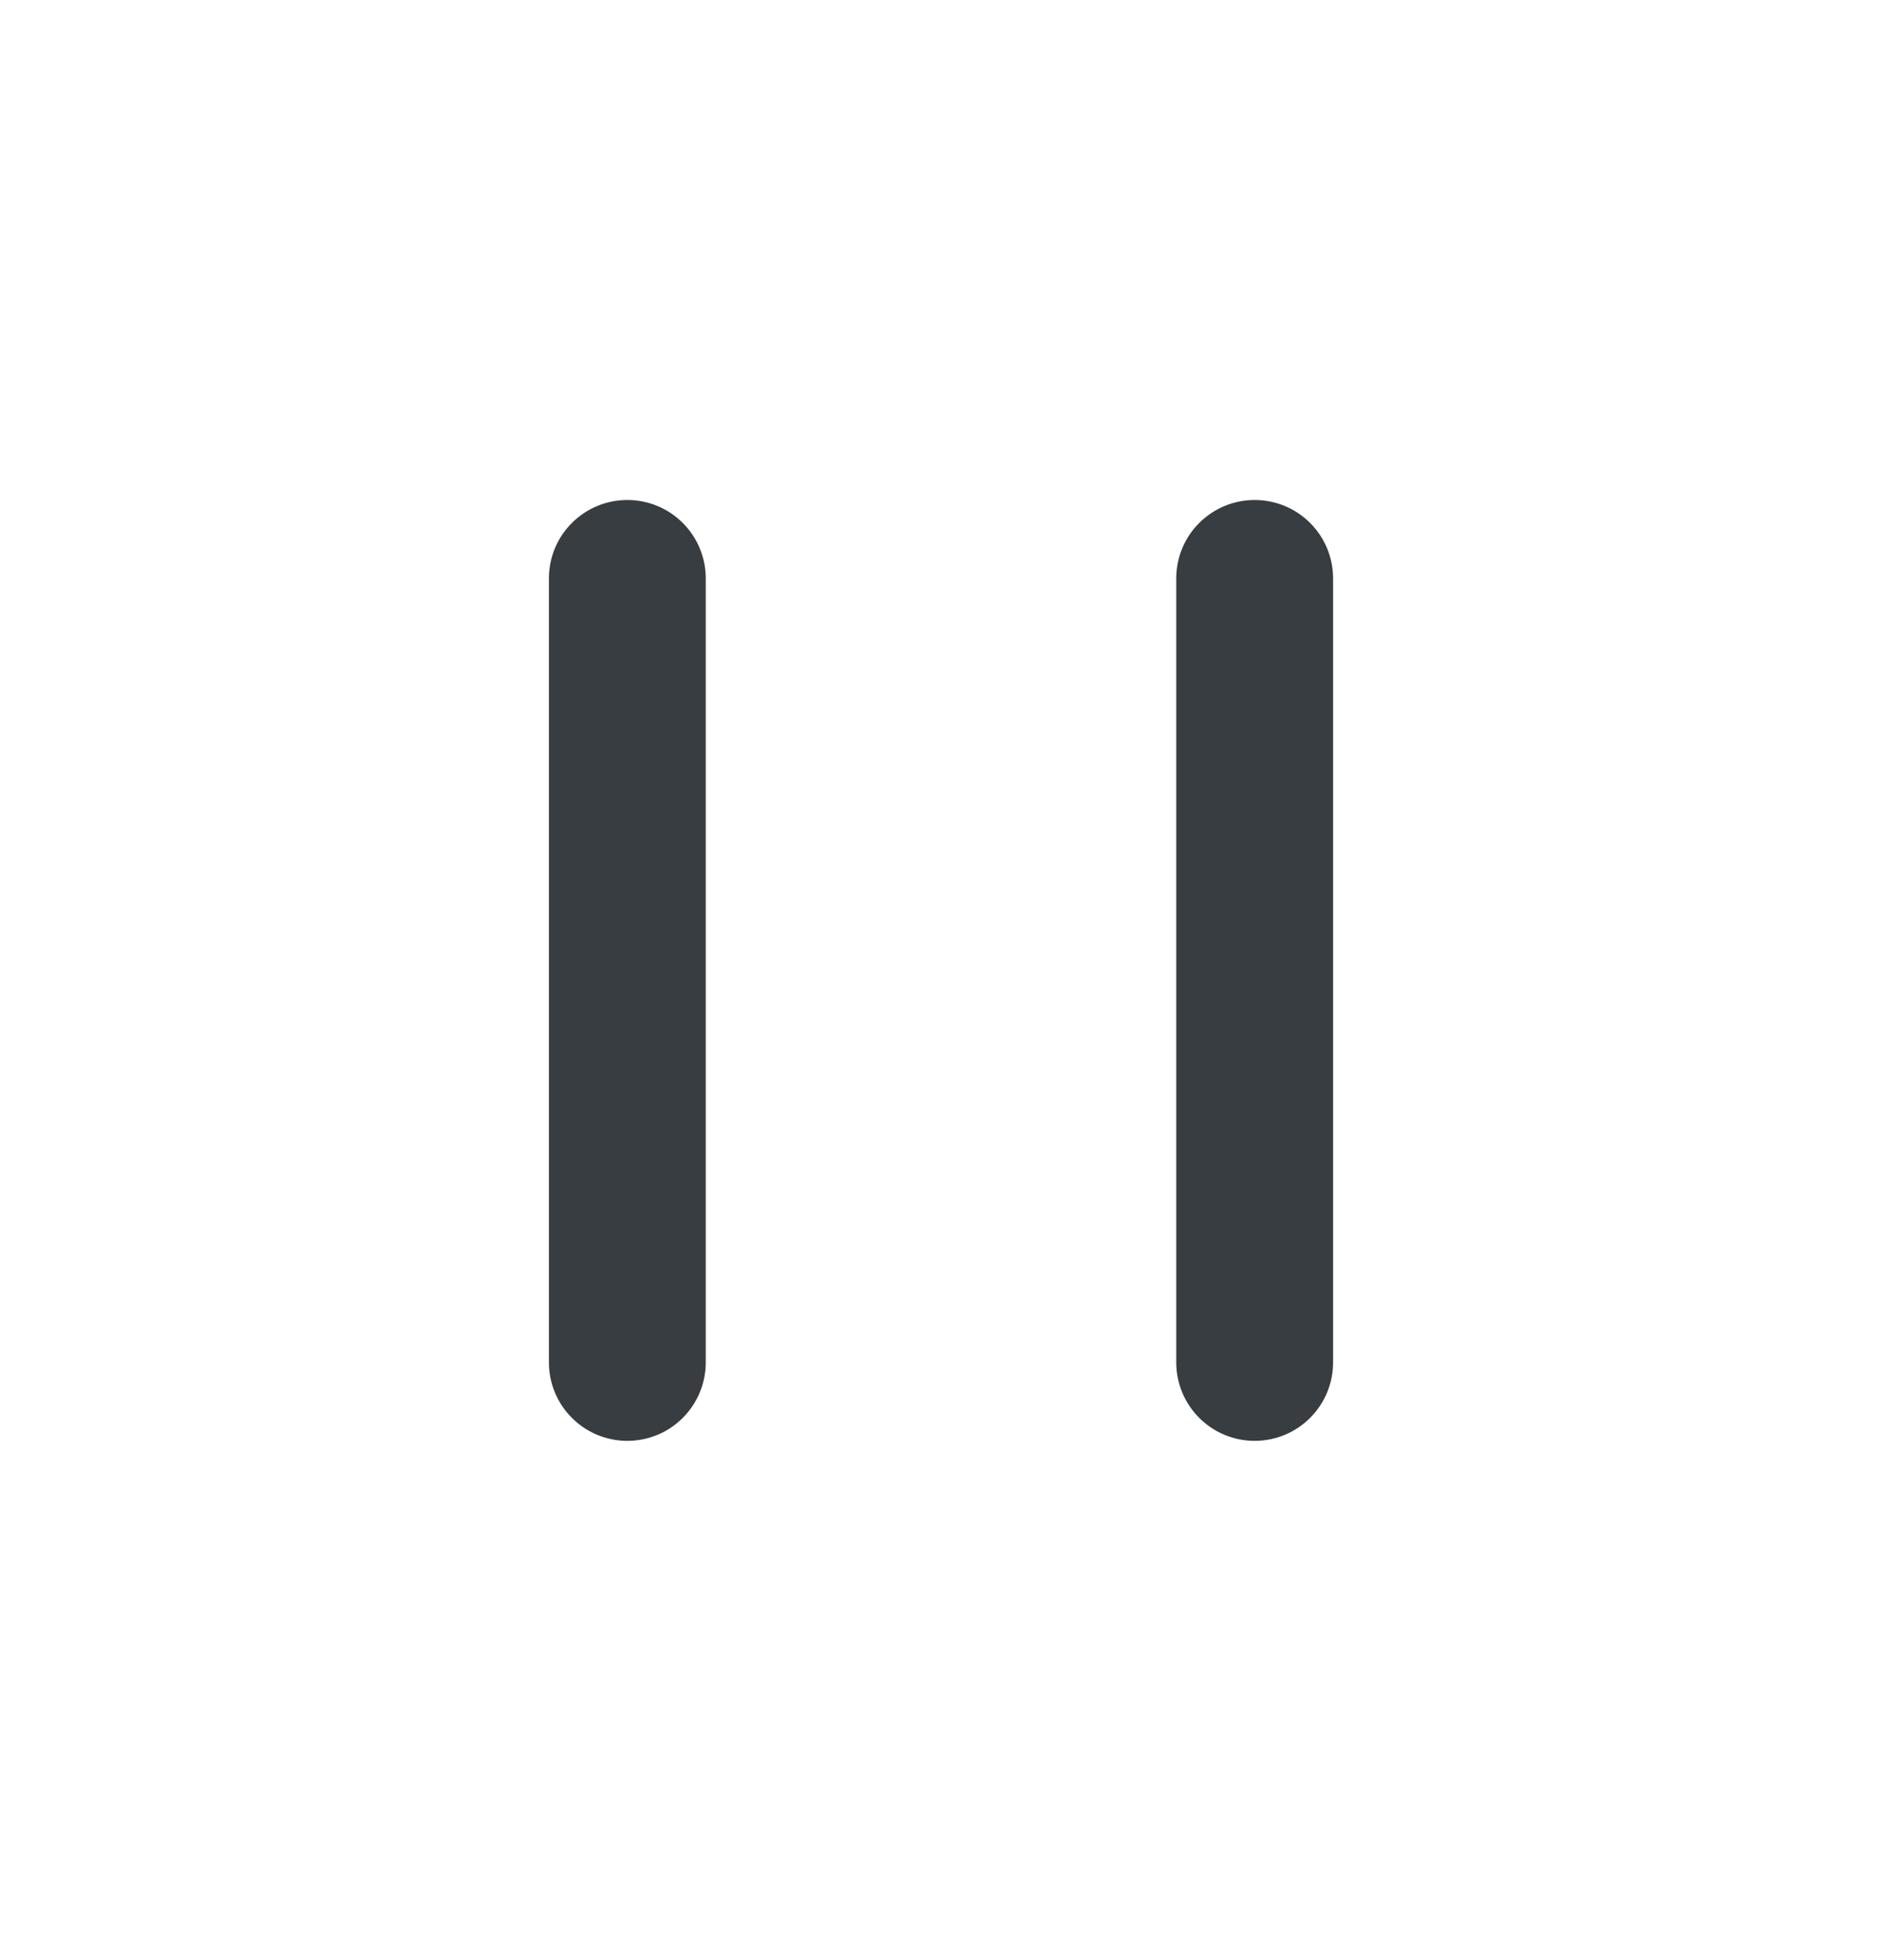 <svg width="24" height="25" viewBox="0 0 24 25" fill="none" xmlns="http://www.w3.org/2000/svg">
<g clip-path="url(#clip0_1924_16569)">
<path d="M15 7.377C15 7.112 15.105 6.857 15.293 6.67C15.48 6.482 15.735 6.377 16 6.377C16.265 6.377 16.52 6.482 16.707 6.67C16.895 6.857 17 7.112 17 7.377V17.377C17 17.642 16.895 17.896 16.707 18.084C16.52 18.272 16.265 18.377 16 18.377C15.735 18.377 15.48 18.272 15.293 18.084C15.105 17.896 15 17.642 15 17.377V7.377ZM7 7.377C7 7.112 7.105 6.857 7.293 6.67C7.48 6.482 7.735 6.377 8 6.377C8.265 6.377 8.52 6.482 8.707 6.67C8.895 6.857 9 7.112 9 7.377V17.377C9 17.642 8.895 17.896 8.707 18.084C8.52 18.272 8.265 18.377 8 18.377C7.735 18.377 7.48 18.272 7.293 18.084C7.105 17.896 7 17.642 7 17.377V7.377Z" fill="#373D40"/>
</g>
<defs>
<clipPath id="clip0_1924_16569">
<rect width="24" height="24" fill="white" transform="translate(0 0.377)"/>
</clipPath>
</defs>
</svg>

